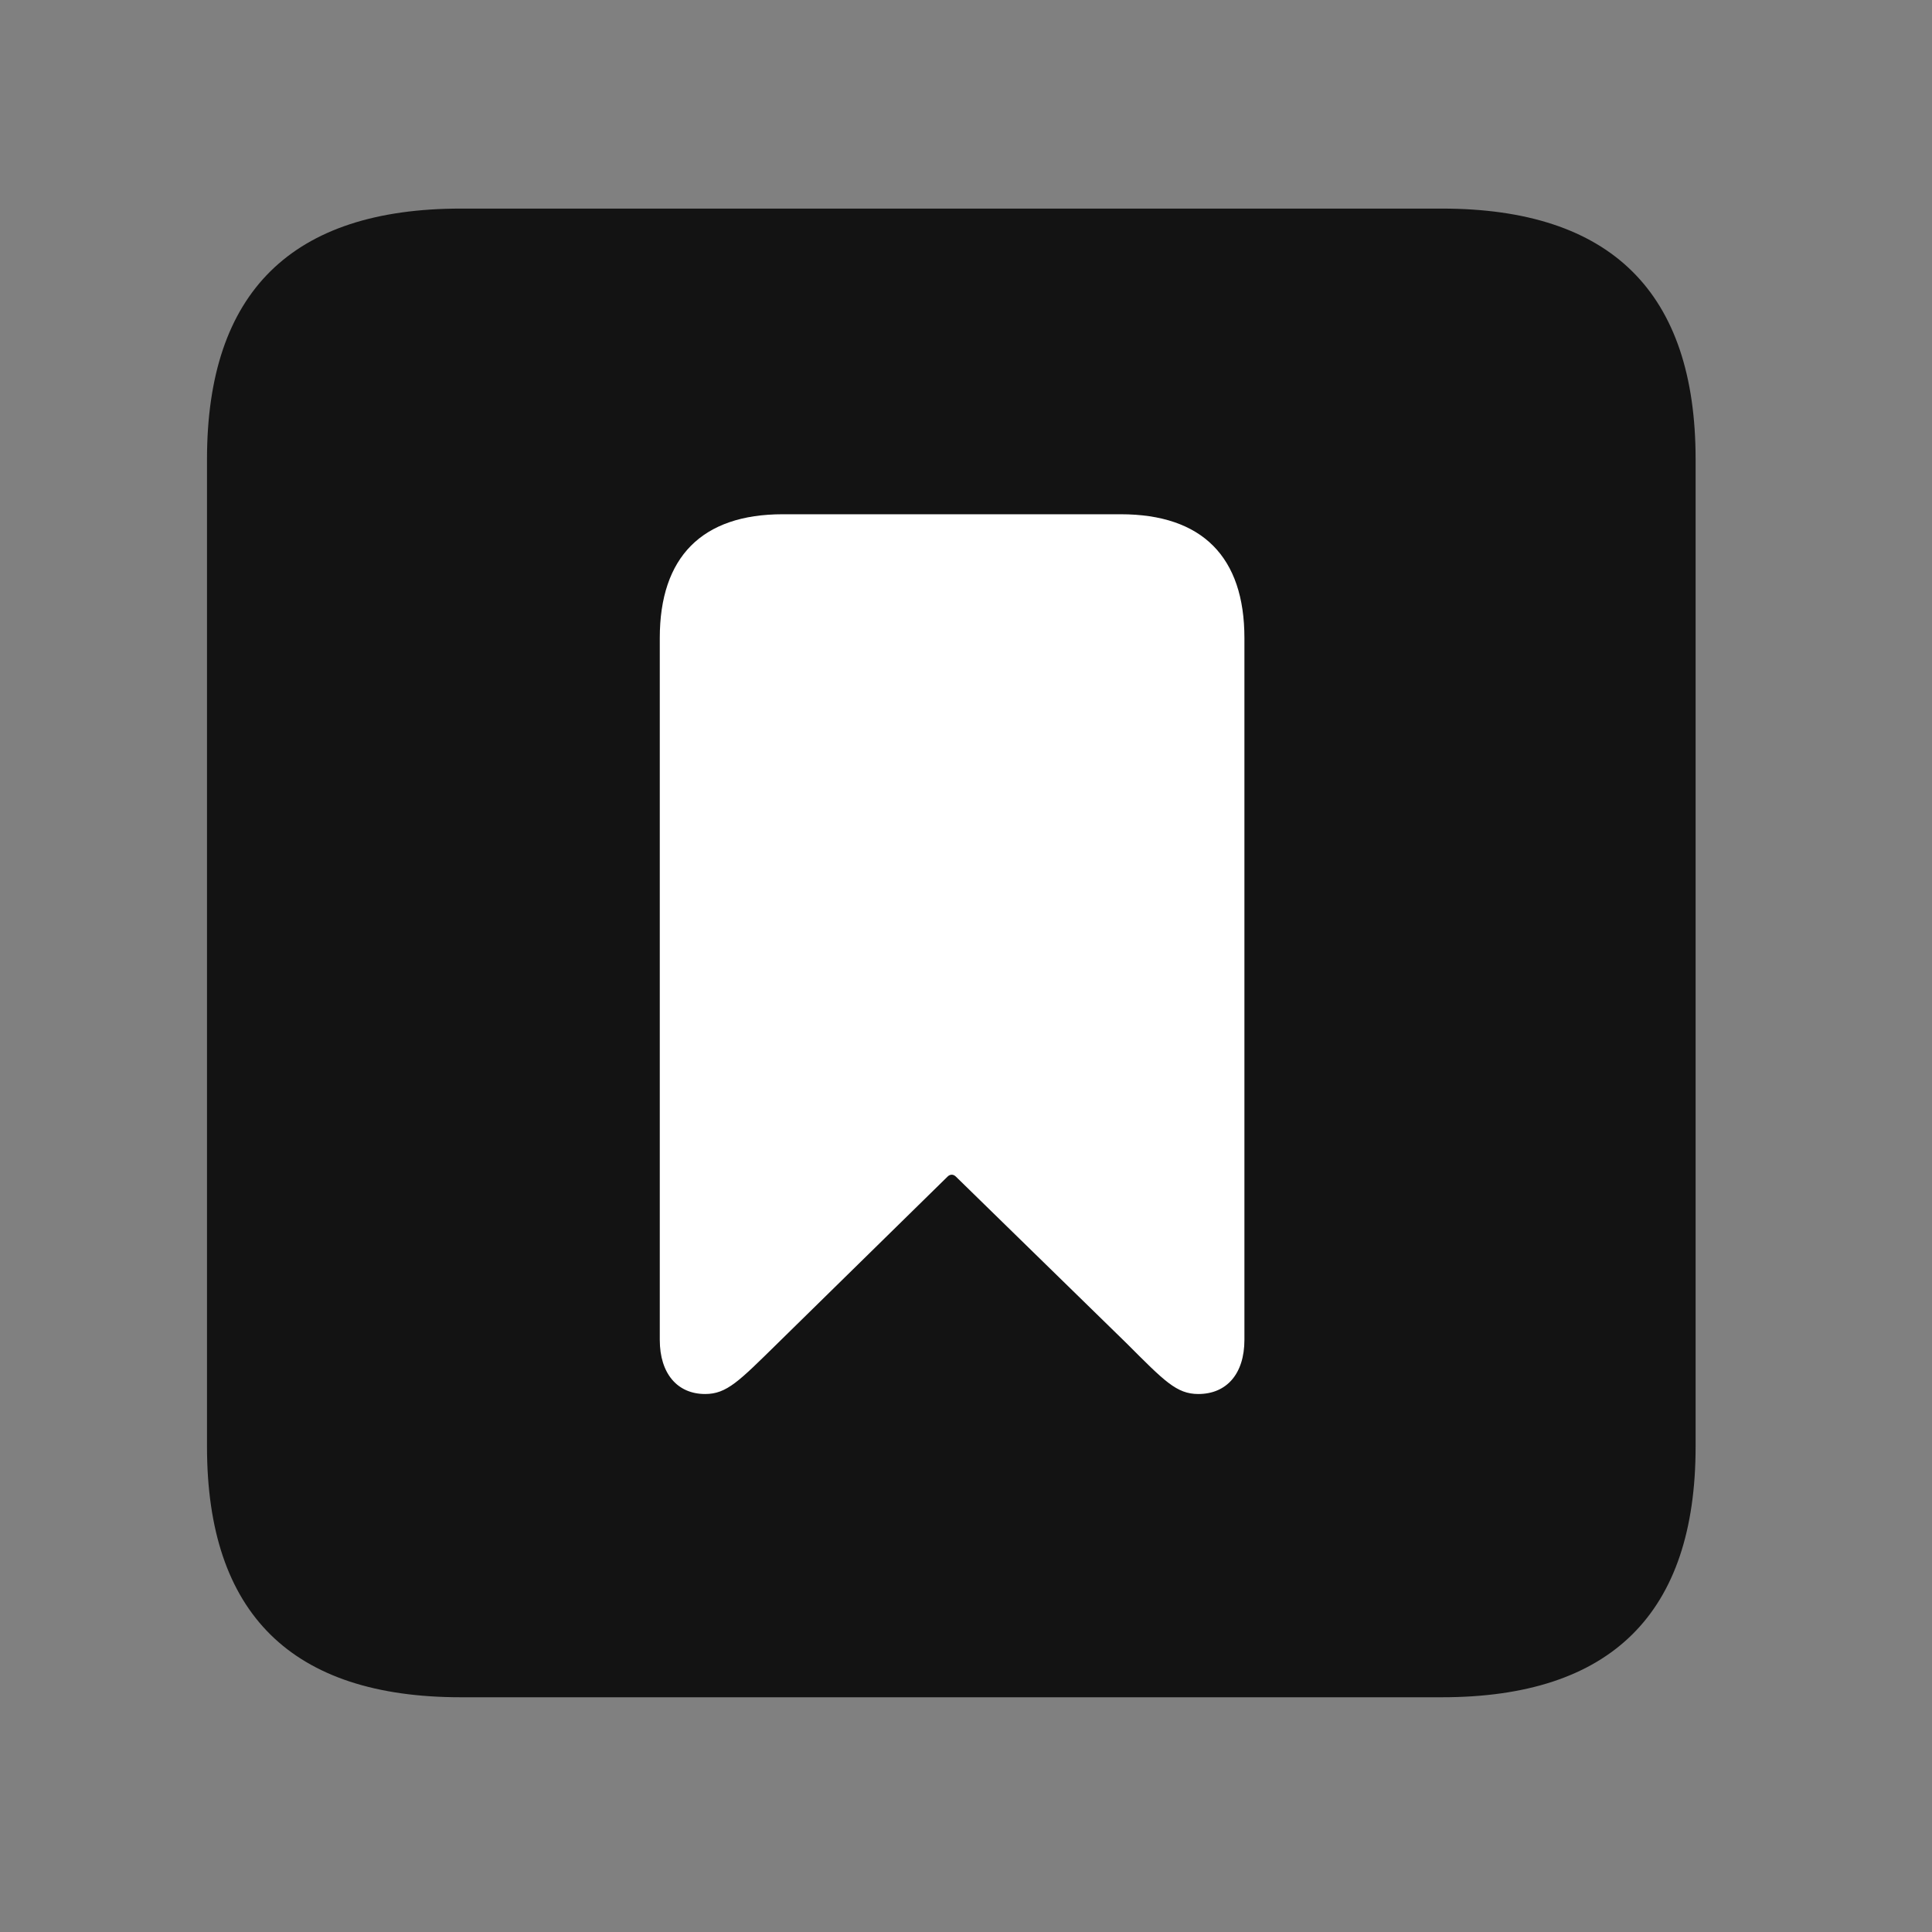 <svg width="28" height="28" viewBox="0 0 28 28" fill="none" xmlns="http://www.w3.org/2000/svg">
<rect x="0" y="0" width="28" height="28" fill="#808080" stroke="none"/>
<g clip-path="url(#clip0_2124_88499)">
<path d="M6.68 24.598H20.895C23.355 24.598 24.574 23.379 24.574 20.965V6.656C24.574 4.242 23.355 3.023 20.895 3.023H6.68C4.23 3.023 3 4.23 3 6.656V20.965C3 23.391 4.23 24.598 6.68 24.598Z" fill="black" fill-opacity="0.85"/>
<path d="M10.219 20.203C9.82 20.203 9.562 19.91 9.562 19.418V9.246C9.562 8.074 10.172 7.453 11.344 7.453H16.242C17.426 7.453 18.035 8.074 18.035 9.246V19.418C18.035 19.91 17.777 20.203 17.367 20.203C17.051 20.203 16.875 20.016 16.324 19.465L13.852 17.051C13.816 17.016 13.77 17.016 13.734 17.051L11.273 19.465C10.711 20.016 10.535 20.203 10.219 20.203Z" fill="white"/>
</g>
<defs>
<clipPath id="clip0_2124_88499">
<rect width="21.574" height="21.598" fill="white" transform="translate(3 3)"/>
</clipPath>
</defs>
</svg>

